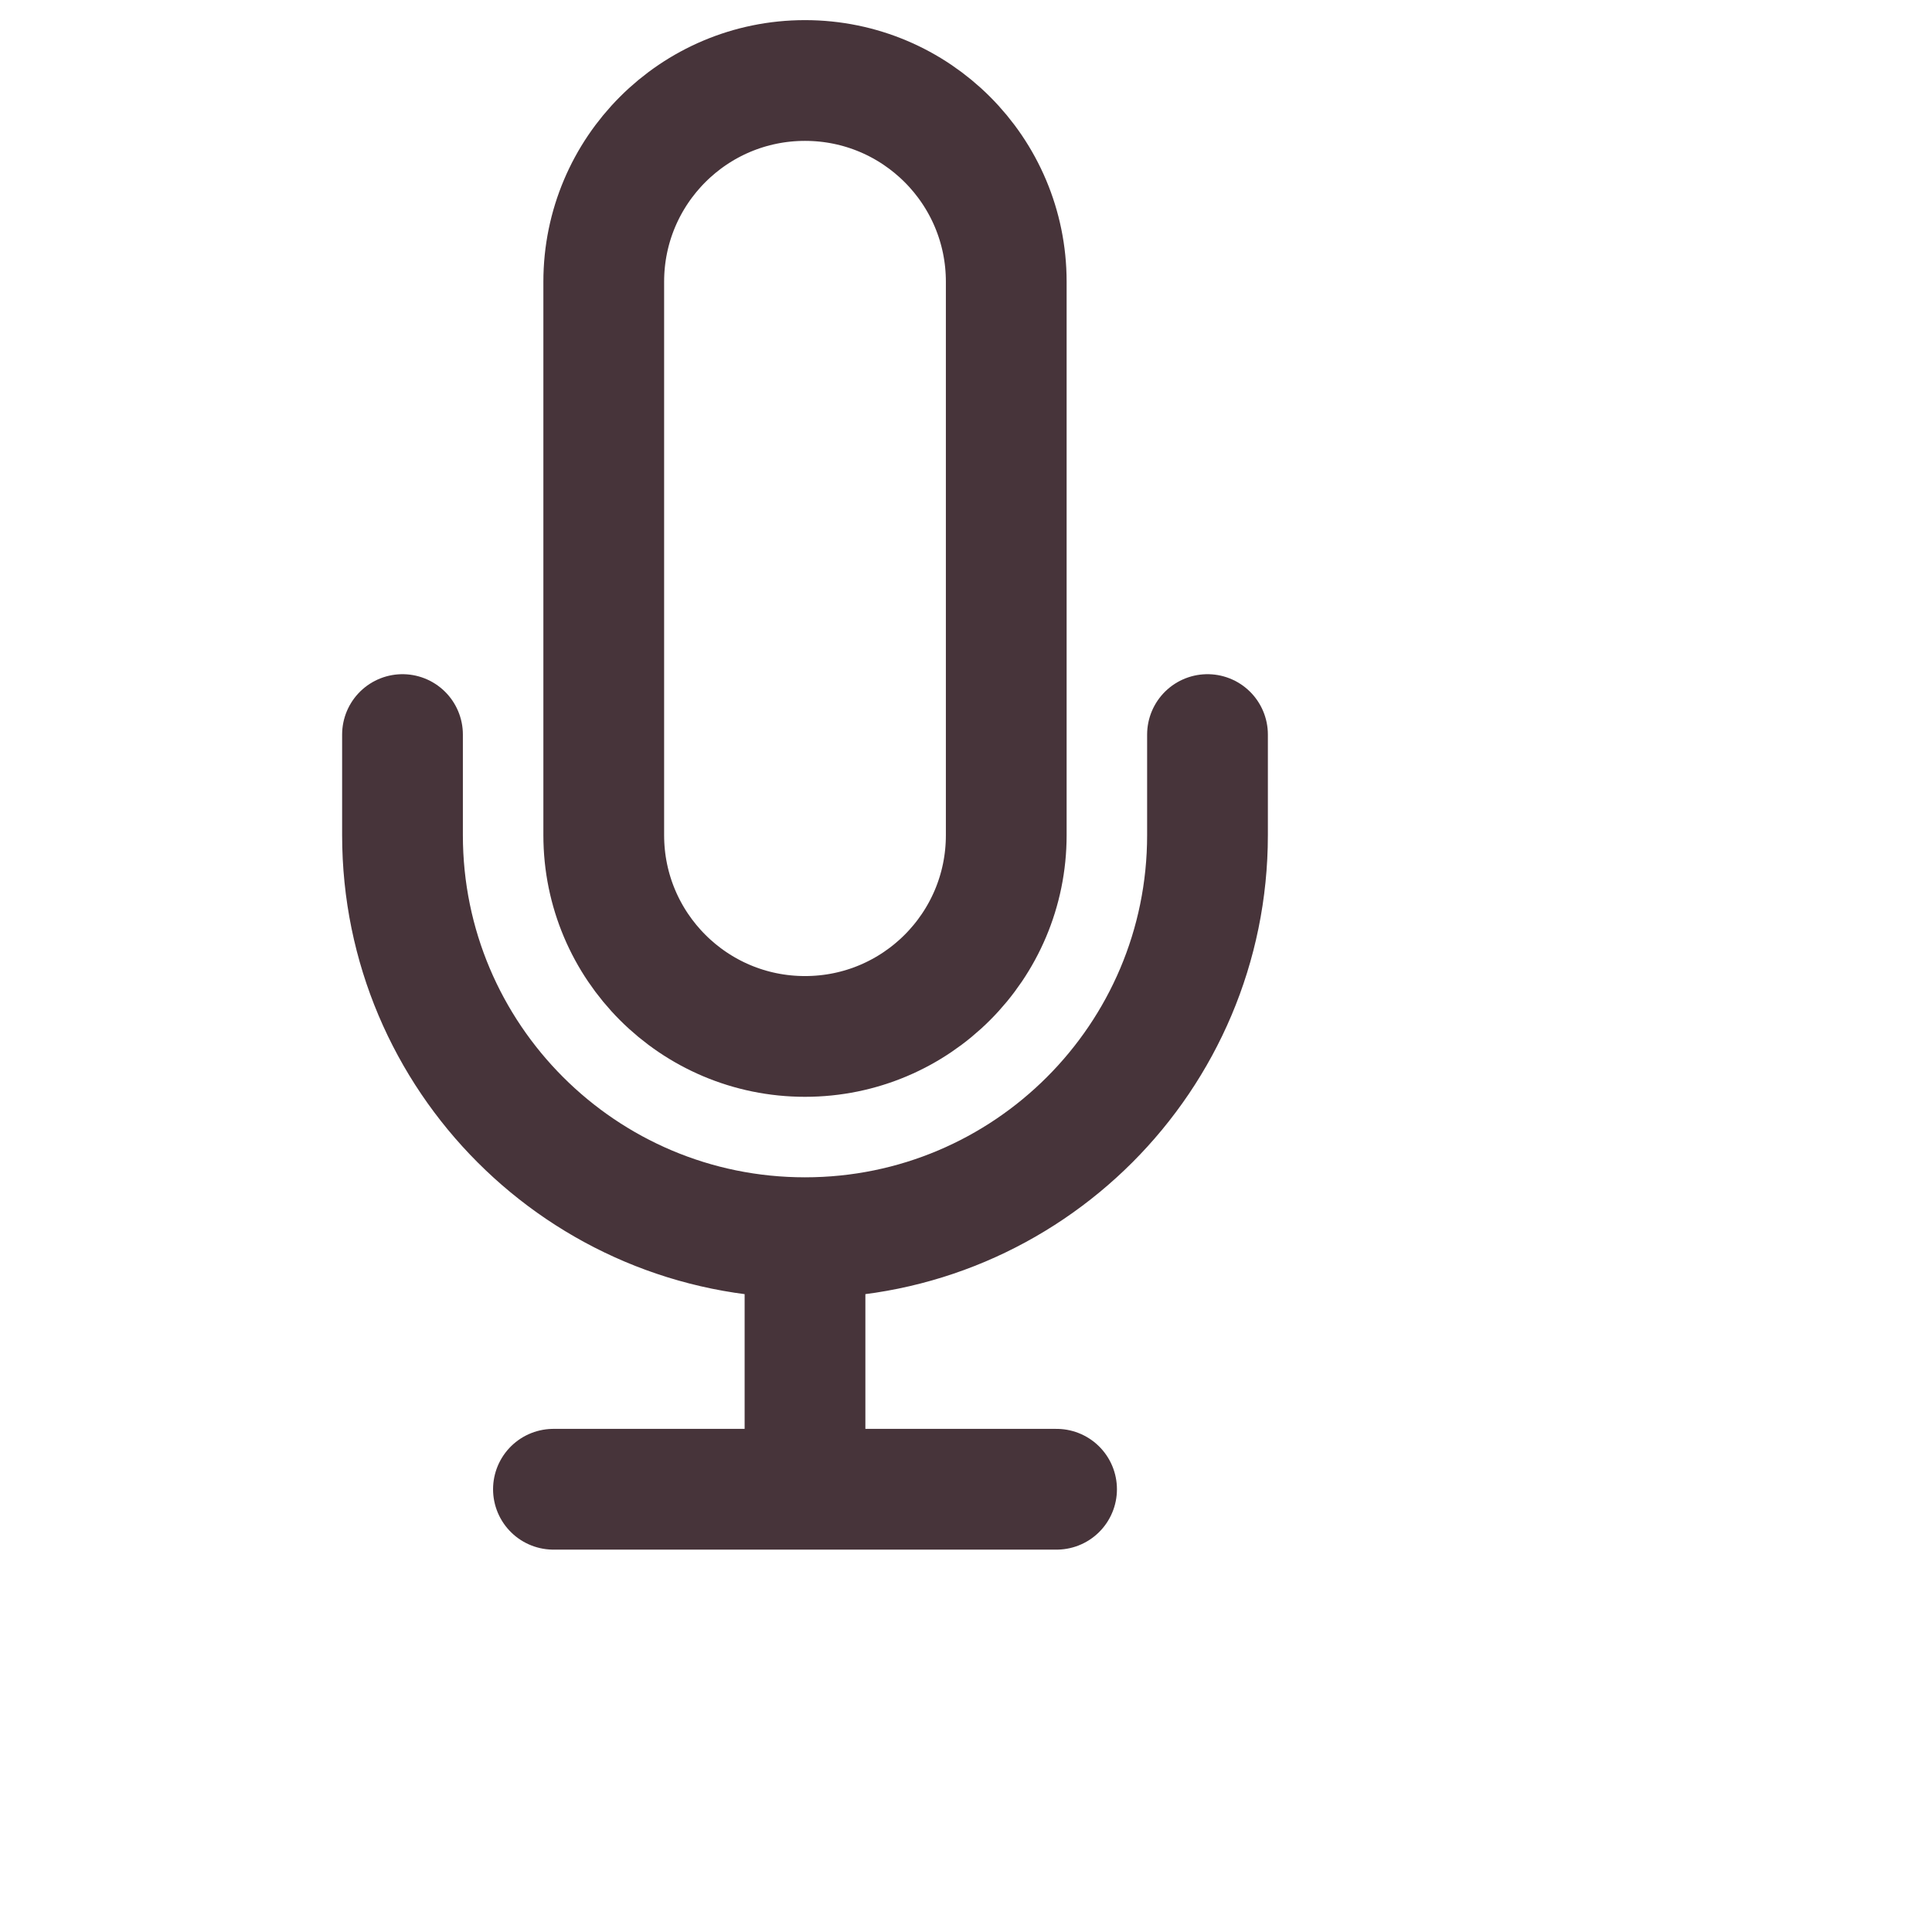 <svg width="24" height="24" viewBox="0 0 24 24" fill="none" xmlns="http://www.w3.org/2000/svg">
<path d="M10 15.375C12.761 15.375 15 13.136 15 10.375V9.125M10 15.375C7.239 15.375 5 13.136 5 10.375V9.125M10 15.375V18.5M6.875 18.5H13.125M10 12.875C8.619 12.875 7.5 11.756 7.5 10.375V3.5C7.5 2.119 8.619 1 10 1C11.381 1 12.5 2.119 12.5 3.5V10.375C12.5 11.756 11.381 12.875 10 12.875Z" stroke="#47343A" stroke-width="1.5" stroke-linecap="round" stroke-linejoin="round"/>
</svg>

